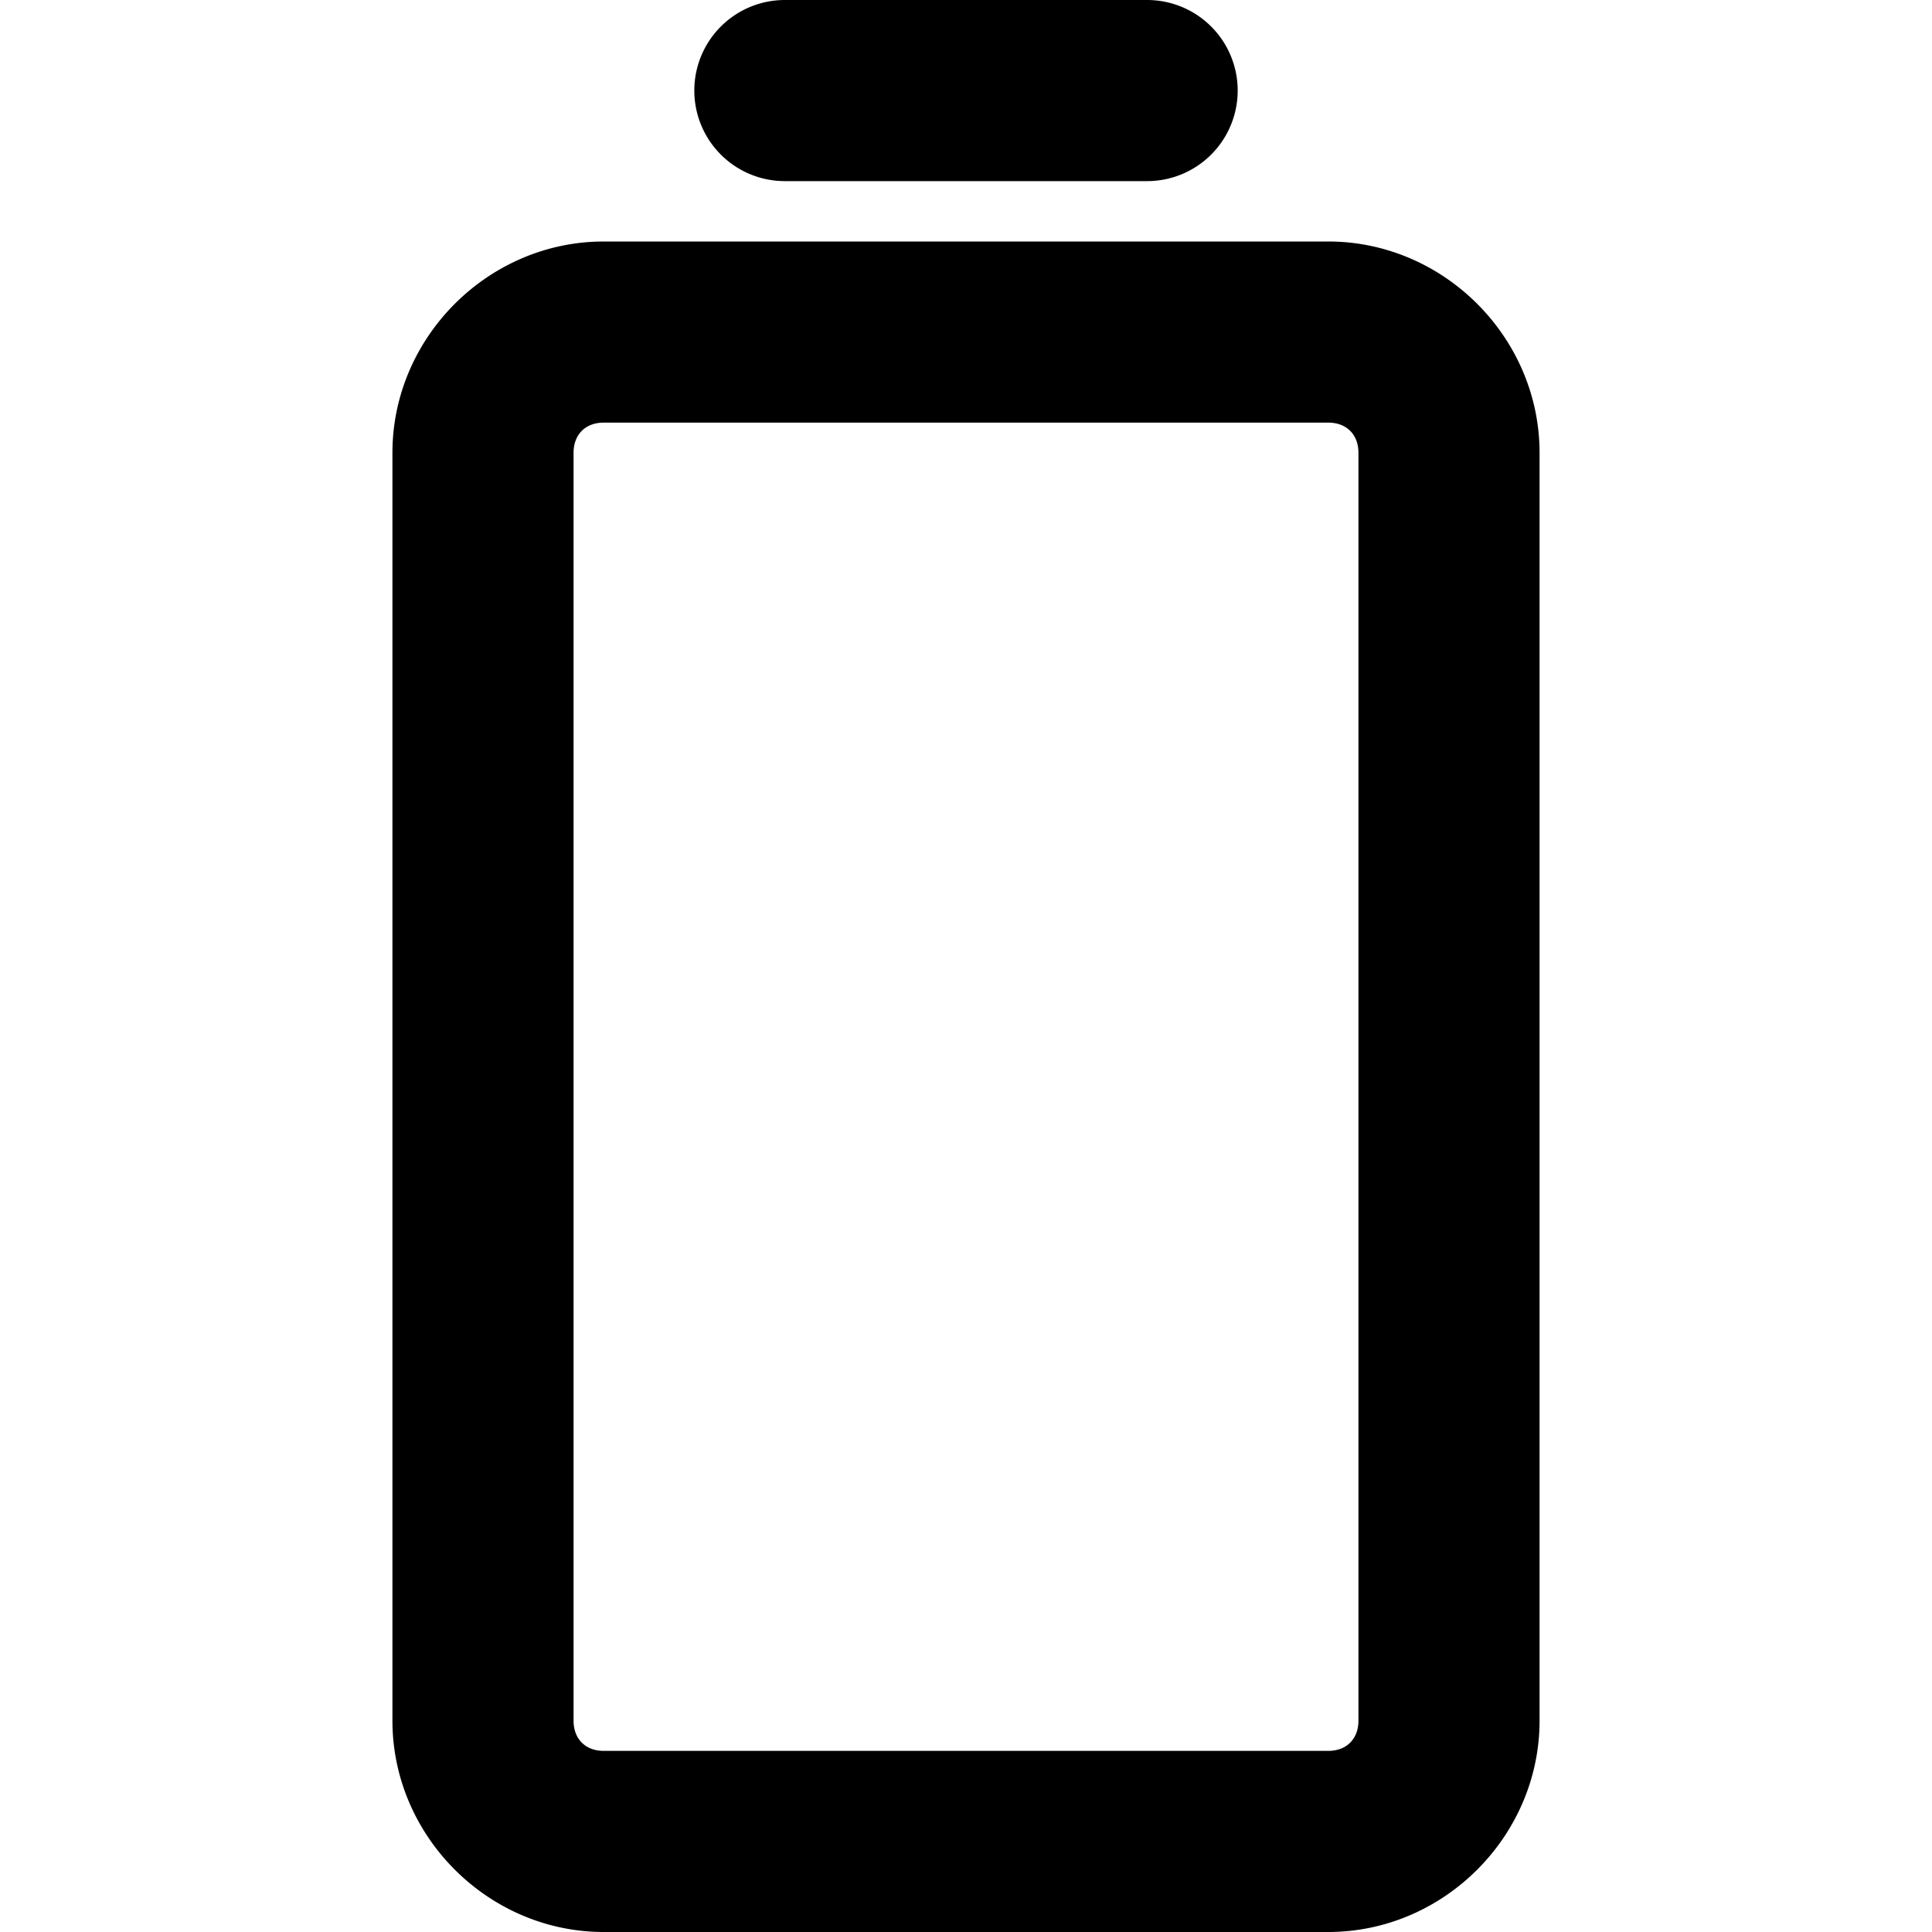 <svg xmlns="http://www.w3.org/2000/svg" viewBox="0 0 256 256"><path d="M104 0a12 12 0 0 0-12 12 12 12 0 0 0 12 12h48a12 12 0 0 0 12-12 12 12 0 0 0-12-12zM80 32c-15.304 0-28 12.696-28 28v168c0 15.304 12.696 28 28 28h96c15.304 0 28-12.696 28-28V60c0-15.304-12.696-28-28-28zm0 24h96c2.424 0 4 1.576 4 4v168c0 2.424-1.576 4-4 4H80c-2.424 0-4-1.576-4-4V60c0-2.424 1.576-4 4-4z"/></svg>